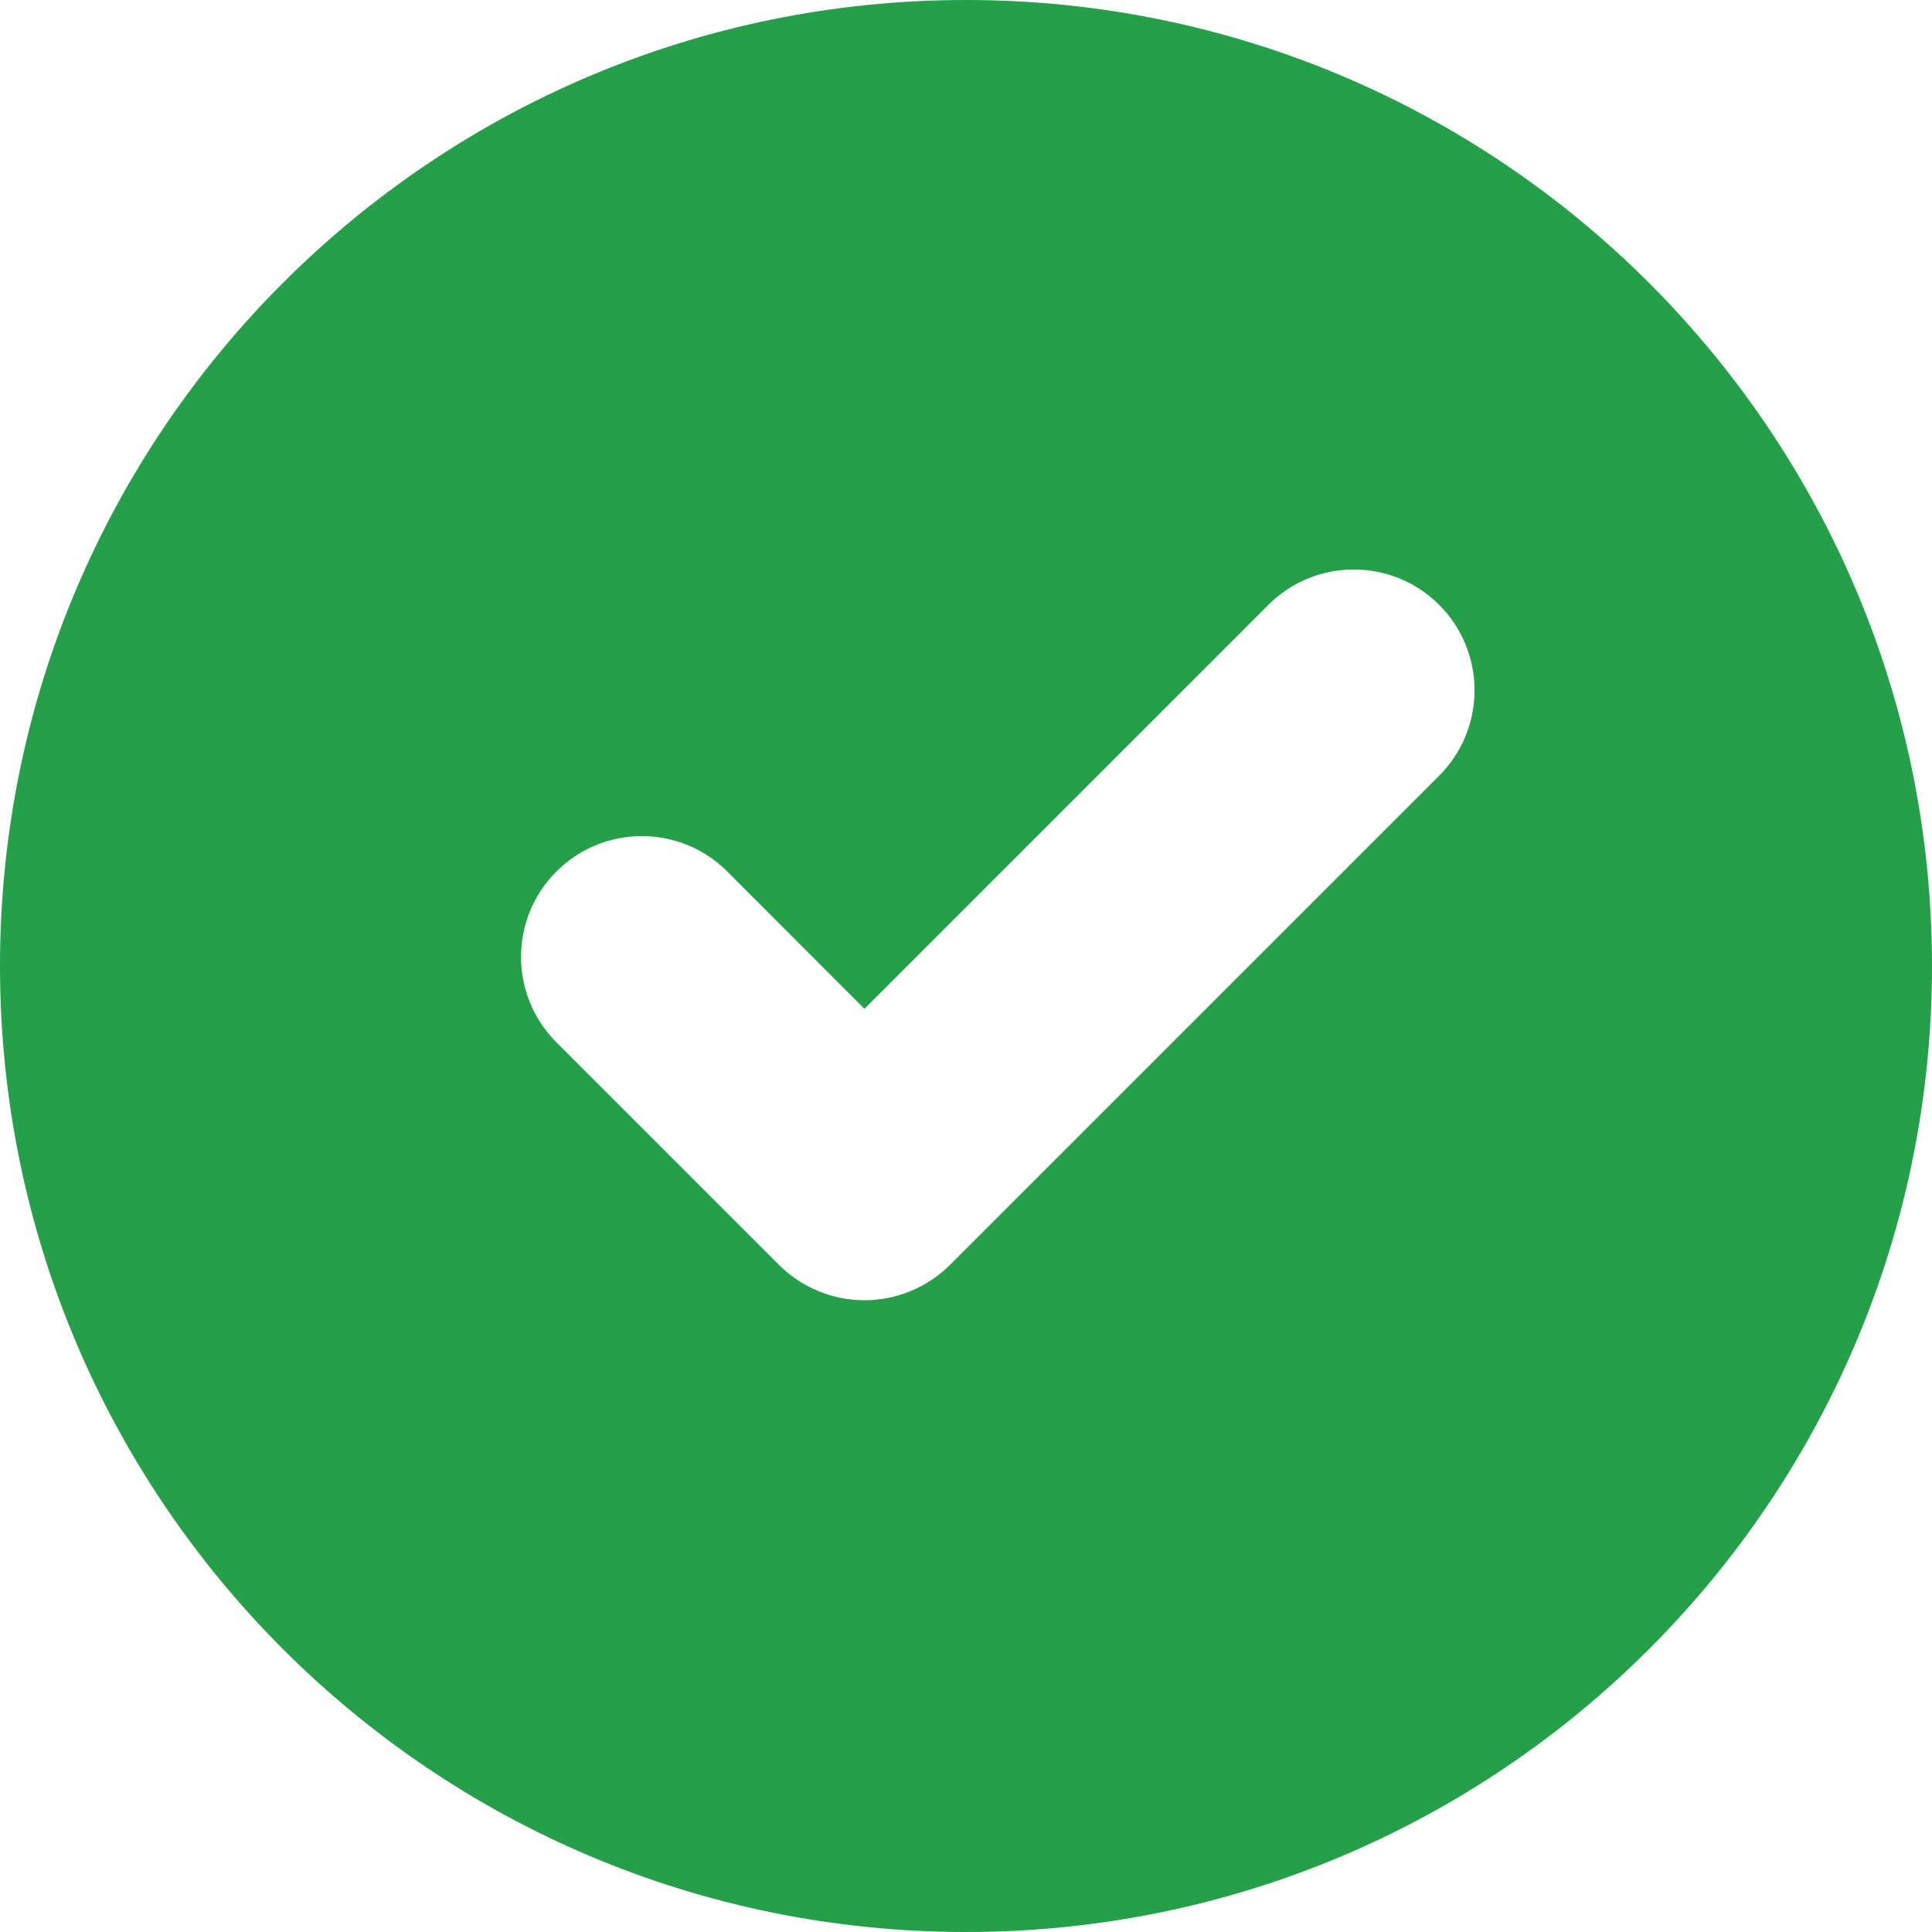 <svg width="12" height="12" viewBox="0 0 12 12" fill="none" xmlns="http://www.w3.org/2000/svg">
<path fill-rule="evenodd" clip-rule="evenodd" d="M6 12C9.314 12 12 9.314 12 6C12 2.686 9.314 0 6 0C2.686 0 0 2.686 0 6C0 9.314 2.686 12 6 12ZM8.939 4.818C9.232 4.525 9.232 4.05 8.939 3.757C8.646 3.464 8.171 3.464 7.878 3.757L5.369 6.266L4.517 5.413C4.224 5.12 3.749 5.12 3.456 5.413C3.163 5.706 3.163 6.181 3.456 6.474L4.839 7.857C4.98 7.997 5.17 8.076 5.369 8.076C5.568 8.076 5.759 7.997 5.9 7.857L8.939 4.818Z" fill="#24A148"/>
</svg>
